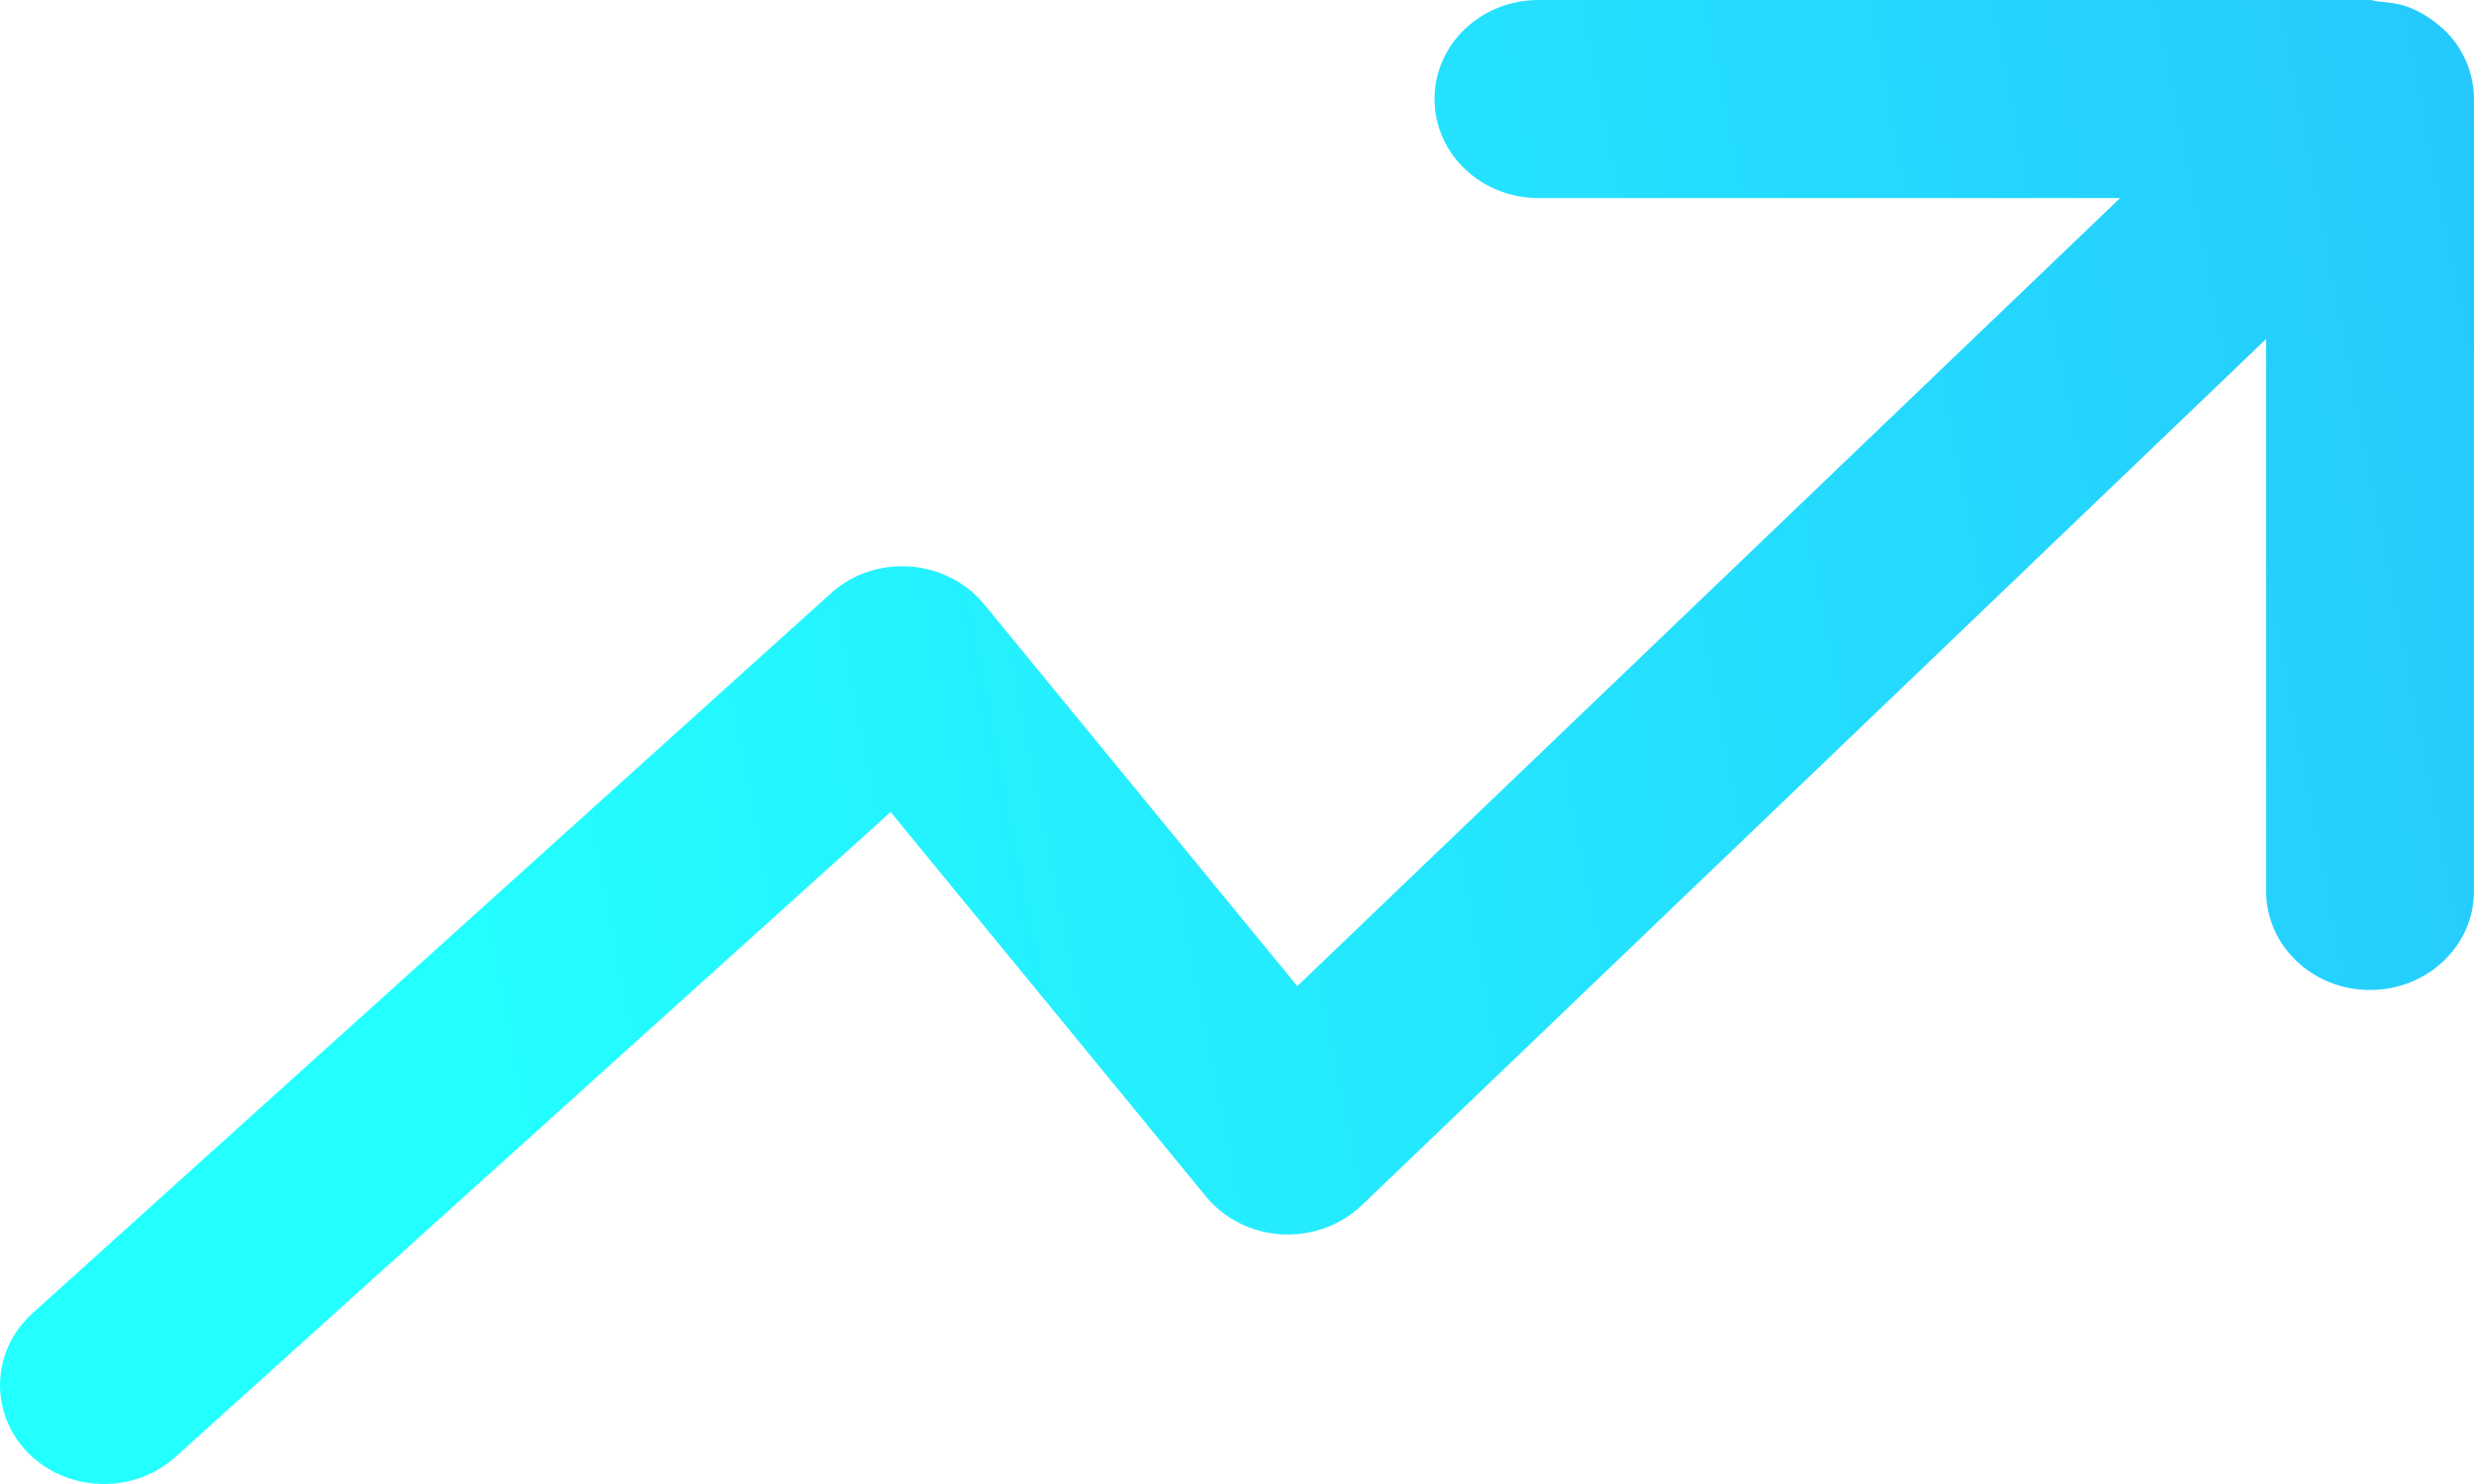 <svg width="30" height="18" viewBox="0 0 30 18" fill="none" xmlns="http://www.w3.org/2000/svg">
<path d="M29.903 0.741C29.839 0.593 29.745 0.461 29.629 0.351C29.622 0.343 29.614 0.342 29.608 0.336C29.494 0.234 29.365 0.149 29.218 0.091C29.099 0.044 28.973 0.03 28.847 0.019C28.809 0.017 28.777 0 28.739 0H18.656C17.959 0 17.395 0.537 17.395 1.201C17.395 1.865 17.959 2.402 18.656 2.402H25.709L15.731 11.961L11.935 7.331C11.715 7.063 11.389 6.897 11.036 6.872C10.669 6.847 10.331 6.966 10.074 7.198L0.394 15.929C-0.112 16.385 -0.133 17.145 0.345 17.627C0.594 17.875 0.927 18 1.261 18C1.572 18 1.884 17.891 2.127 17.672L10.8 9.849L14.623 14.512C14.847 14.784 15.181 14.951 15.542 14.972C15.904 14.991 16.256 14.864 16.512 14.62L27.479 4.112V10.807C27.479 11.471 28.042 12.008 28.739 12.008C29.436 12.008 30 11.471 30 10.807V1.201V1.2C29.999 1.042 29.966 0.887 29.903 0.741Z" fill="url(#paint0_linear)"/>
<defs>
<linearGradient id="paint0_linear" x1="122.75" y1="20.046" x2="11.079" y2="41.576" gradientUnits="userSpaceOnUse">
<stop stop-color="#2B16F7"/>
<stop offset="1" stop-color="#23FFFF"/>
</linearGradient>
</defs>
</svg>
